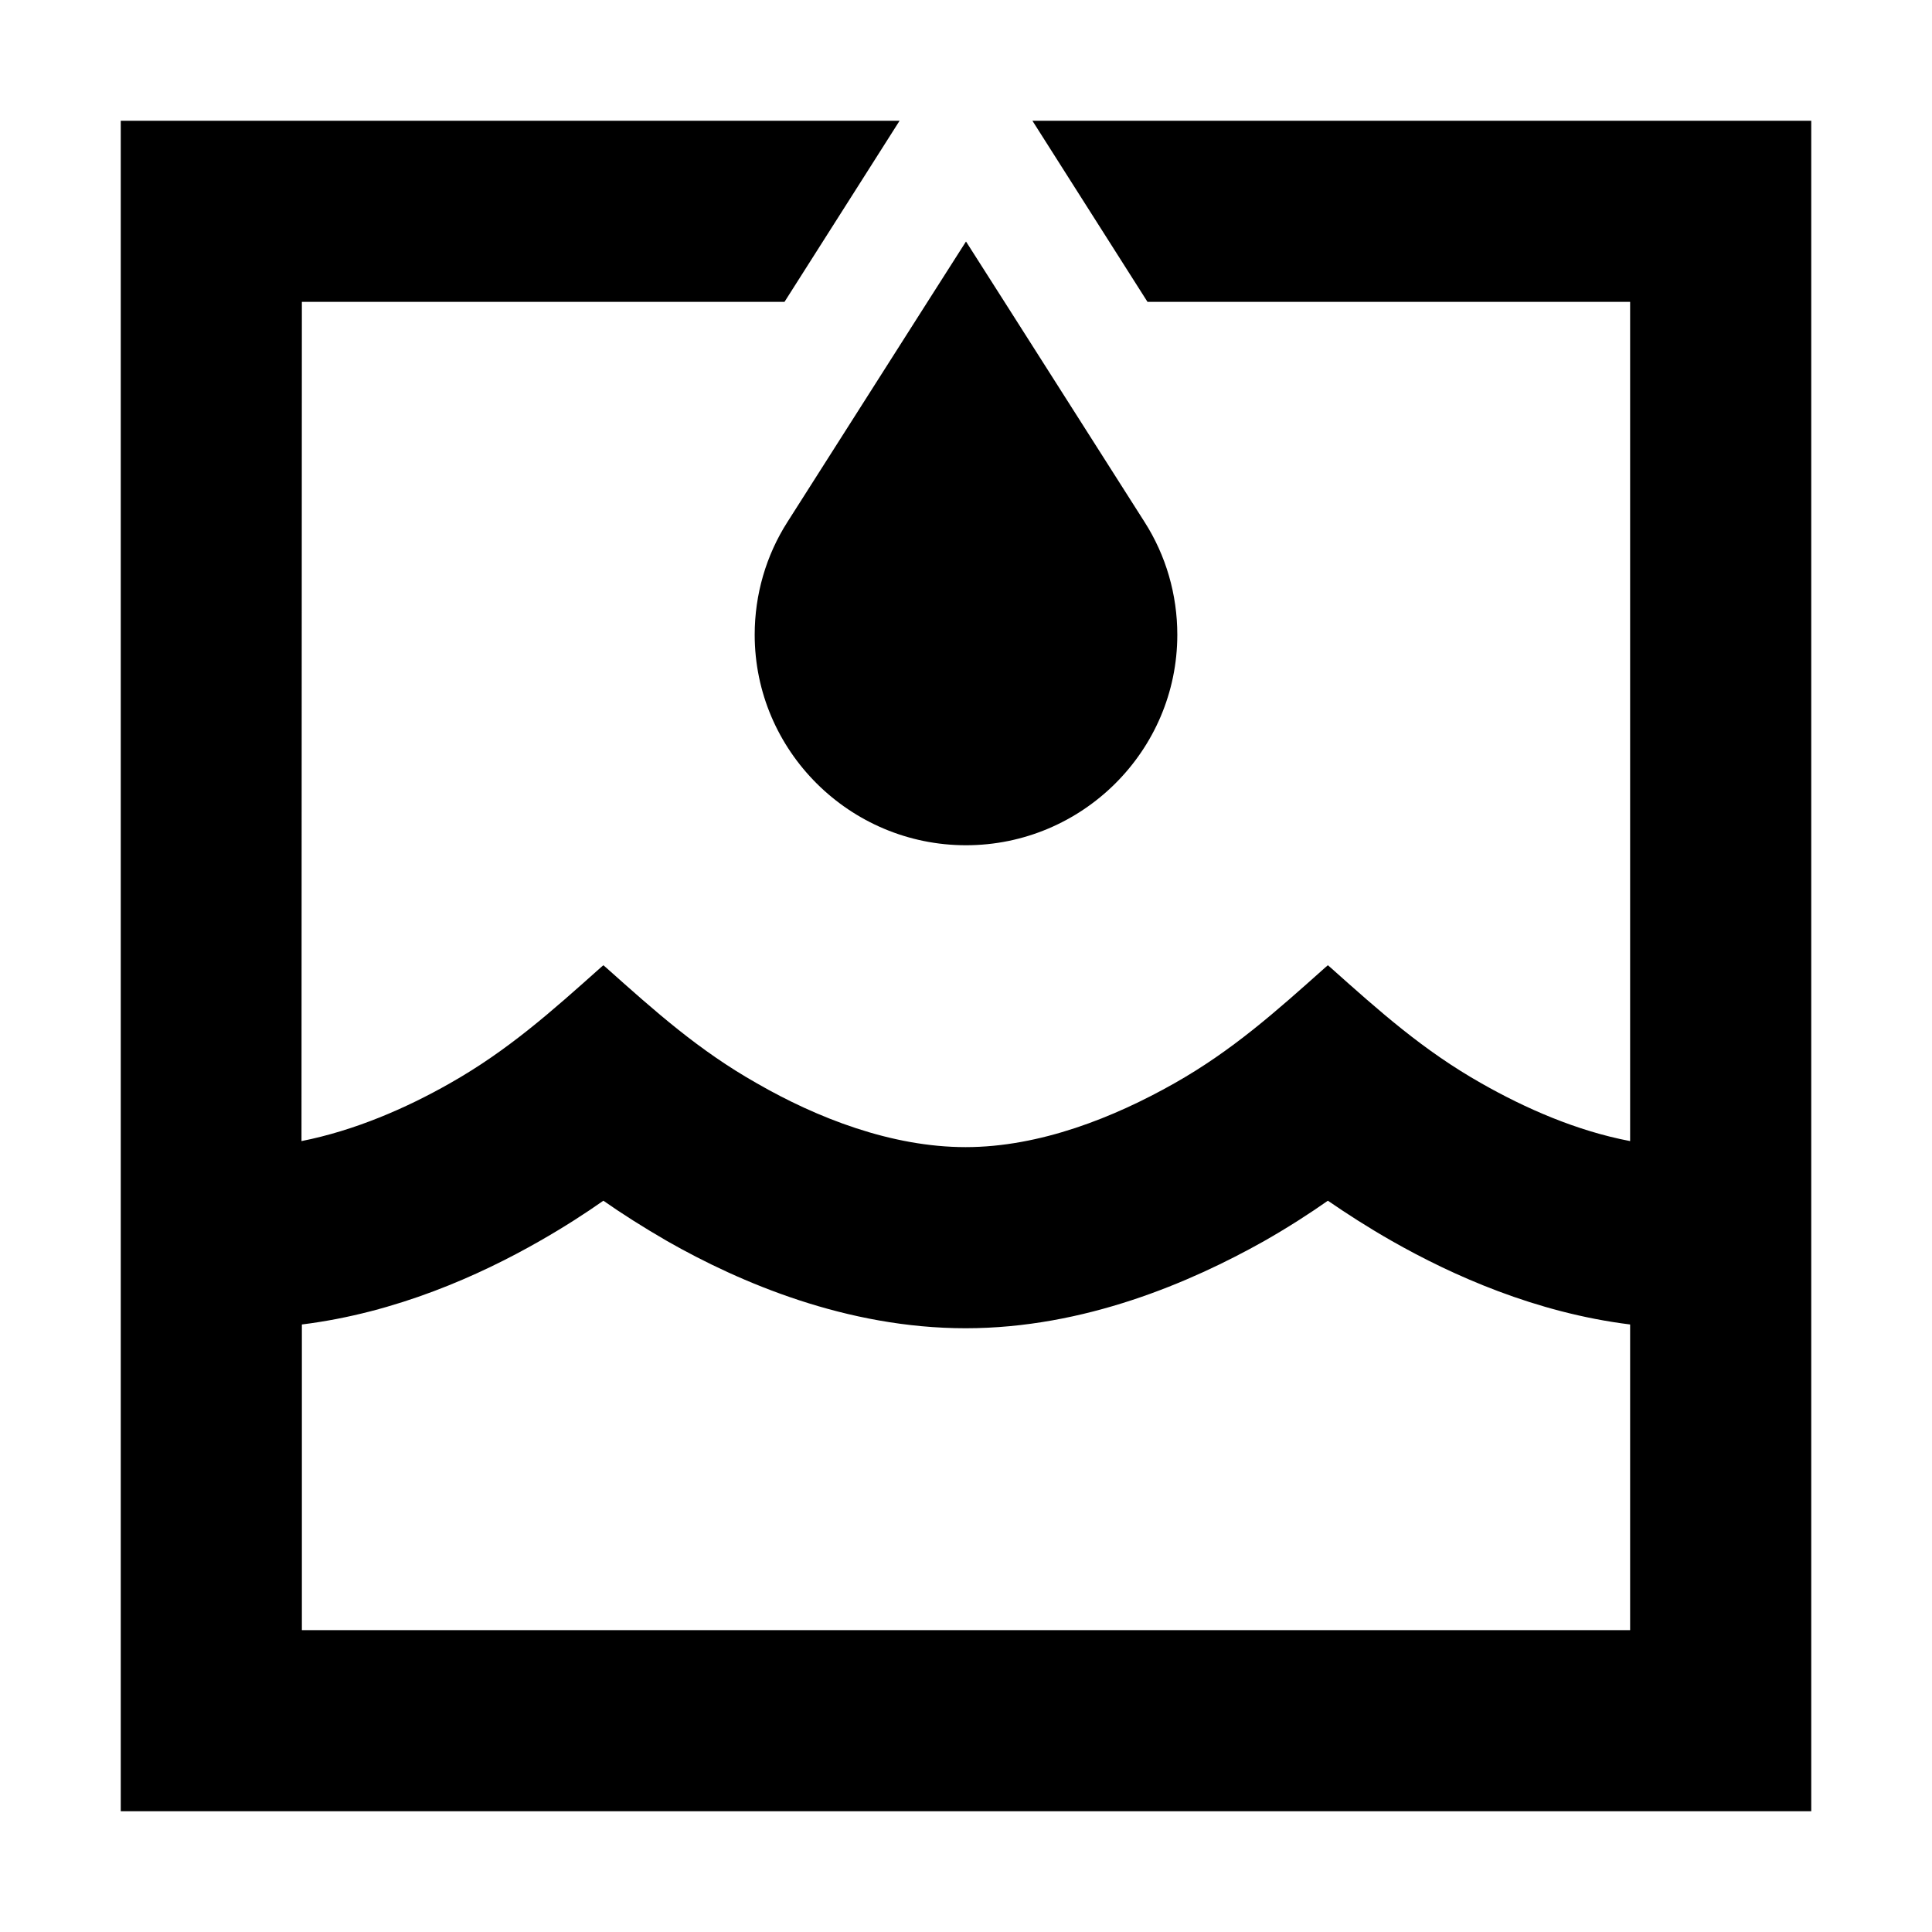 <svg xmlns="http://www.w3.org/2000/svg" width="24" height="24" viewBox="0 0 448 512"><path d="M206.4 32L48 32 0 32 0 80 0 432l0 48 48 0 352 0 48 0 0-48 0-352 0-48-48 0L241.6 32 251 46.8 272.1 80 400 80l0 222.4c-14.2-2.7-27.8-8.7-39.4-15.3c-15.4-8.7-27-19.1-40-30.7l-.7-.6-.7 .6c-13 11.6-24.6 22-40 30.7c-15.9 9-35.6 16.9-55.3 16.9s-39.5-7.8-55.3-16.9c-15.4-8.7-27-19.1-40-30.7l-.7-.6-.7 .6c-13 11.6-24.6 22-40 30.7c-11.6 6.6-25.2 12.5-39.3 15.3L48 80l127.9 0L197 46.8 206.4 32zM48 351c25-3.1 47.1-13 63-22.1c6.5-3.7 12.2-7.4 16.9-10.7c4.7 3.3 10.5 7 16.9 10.7c19.3 11 47.6 23.1 79.1 23.1s59.7-12.2 79.1-23.1c6.5-3.7 12.2-7.4 16.9-10.7c4.8 3.3 10.5 7 17 10.7c16 9.1 38.1 19 63.1 22.1l0 81L48 432l0-81zM213.8 80l-37.1 58.3c-5.7 8.9-8.7 19.3-8.7 29.9c0 30.8 25.2 55.8 56 55.8s56-25 56-55.8c0-10.6-3-21-8.7-29.9L234.2 80 224 64 213.8 80z"/></svg>